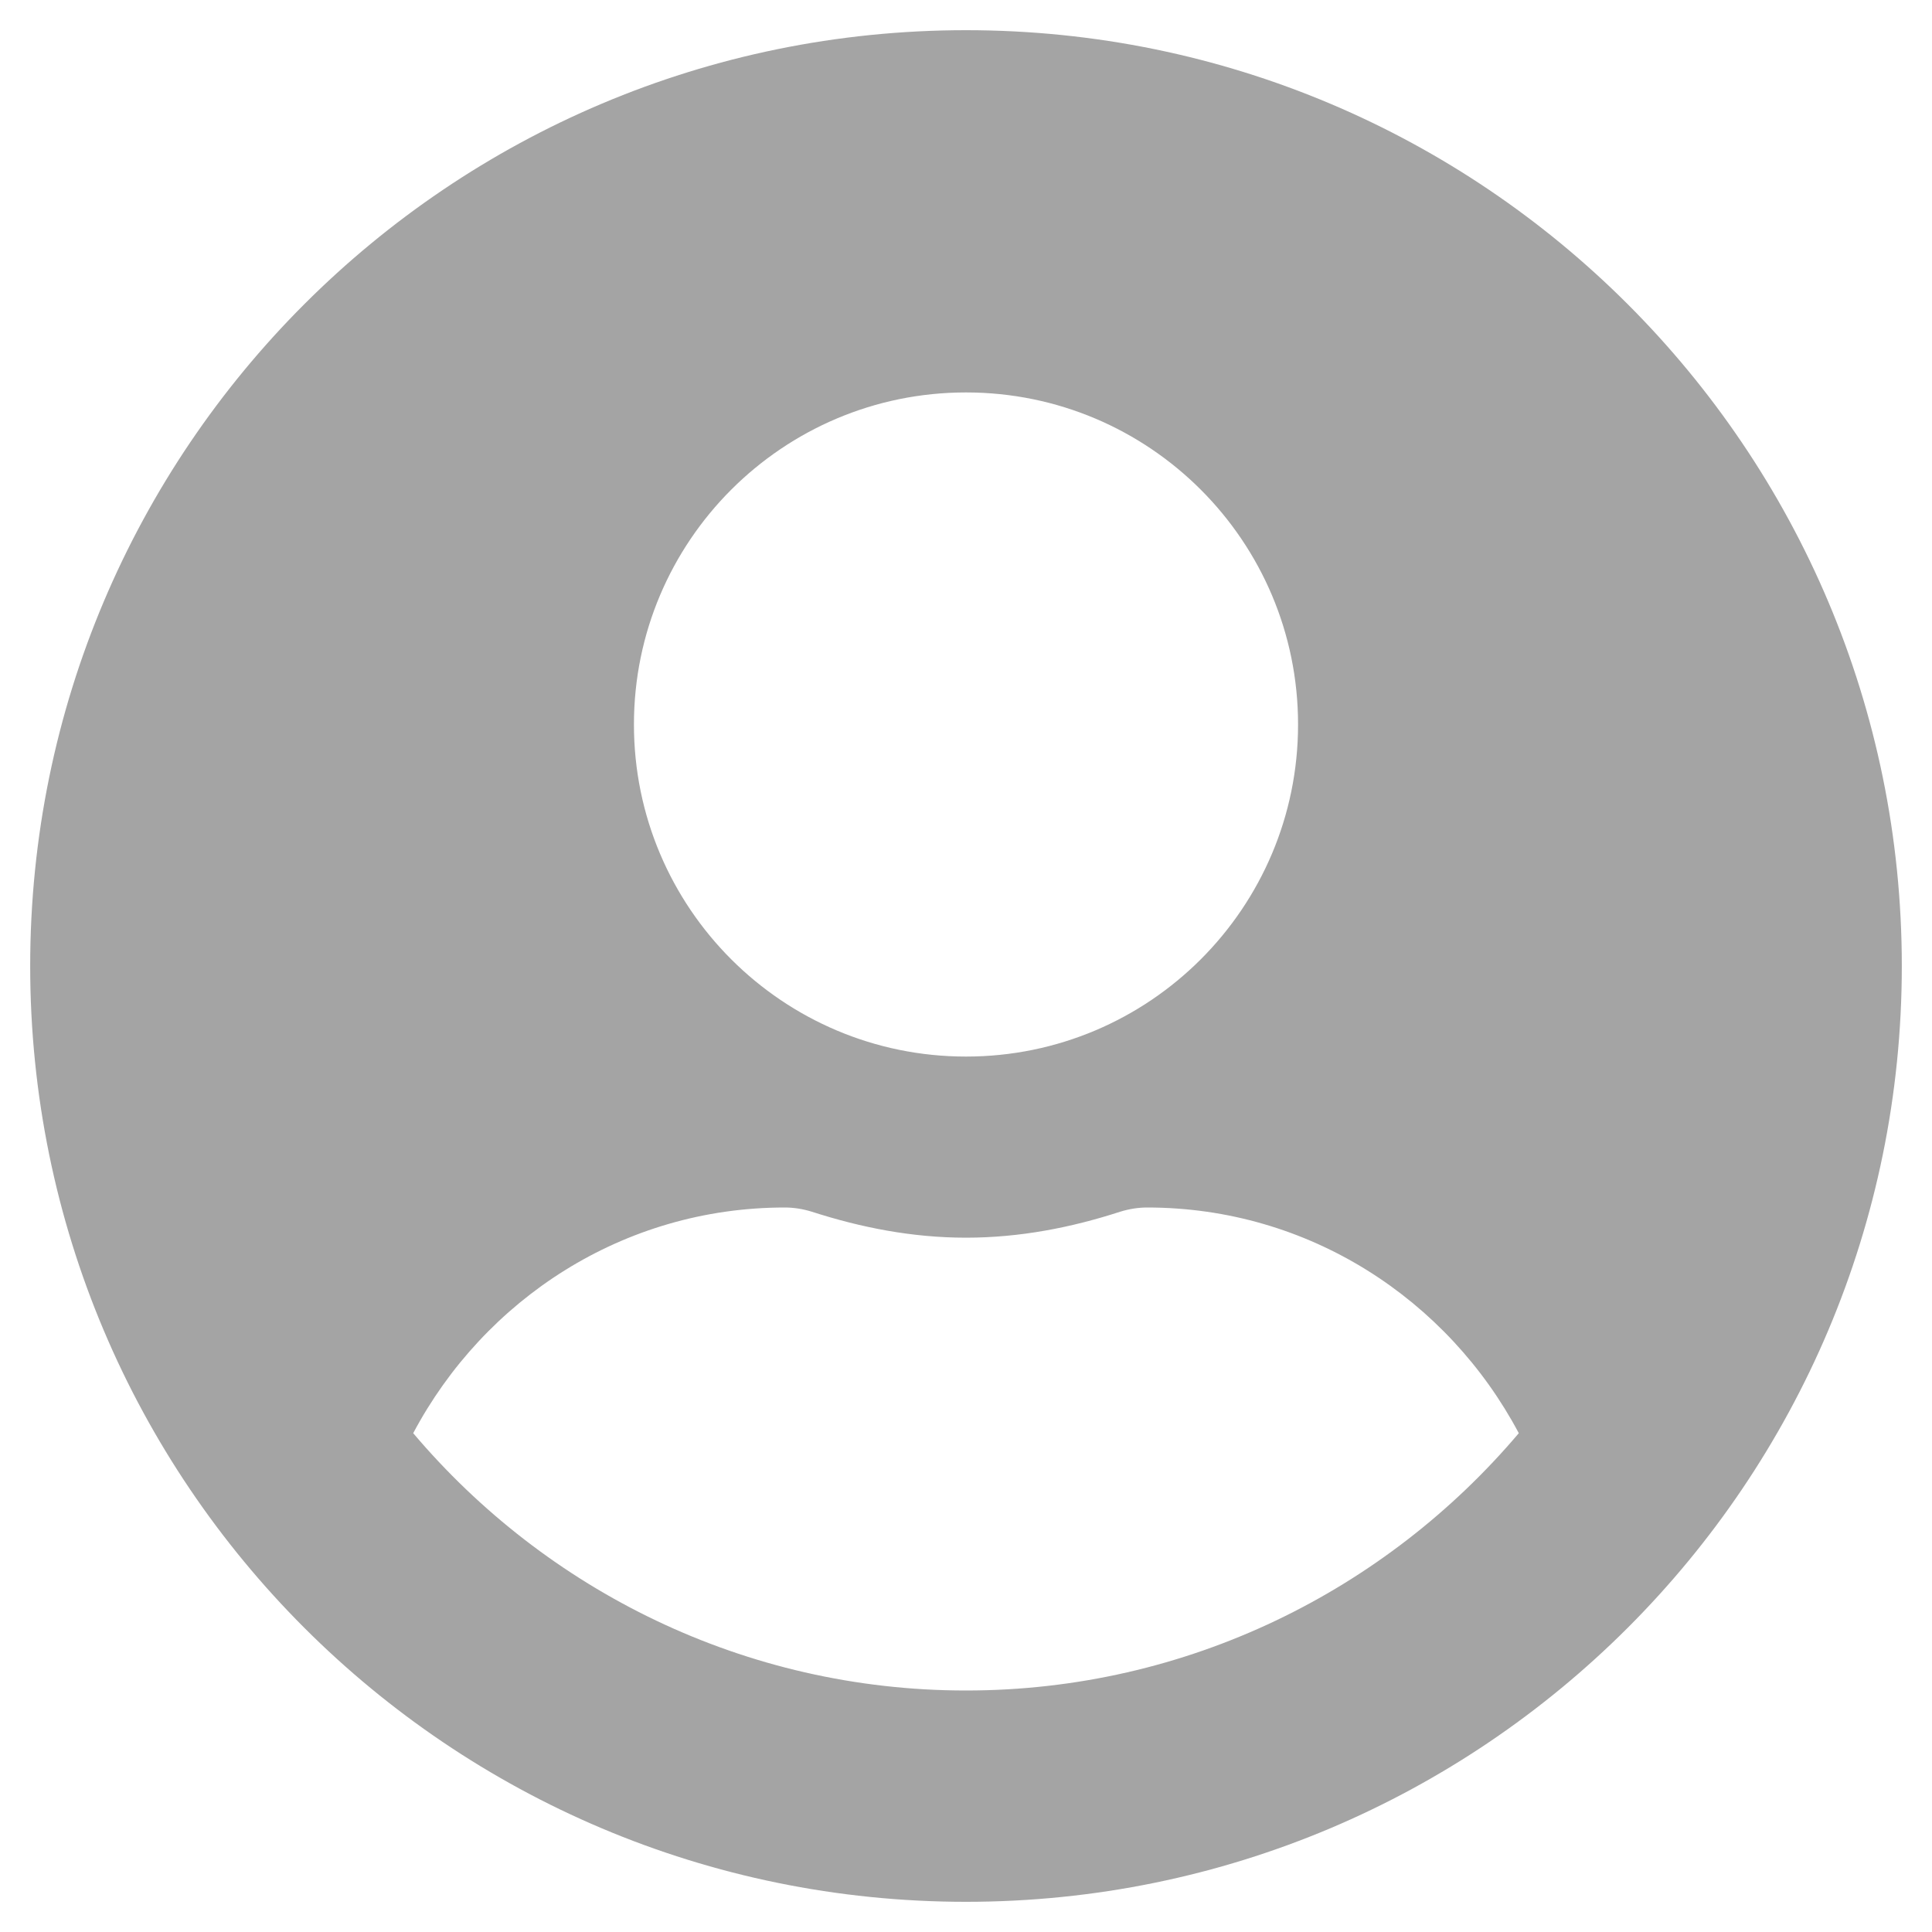 <svg width="32" height="32" viewBox="0 0 32 32" fill="none" xmlns="http://www.w3.org/2000/svg">
  <path
    d="M16 0.5C7.438 0.5 0.5 7.438 0.5 16C0.5 24.562 7.438 31.5 16 31.5C24.562 31.5 31.5 24.562 31.5 16C31.5 7.438 24.562 0.5 16 0.5ZM16 6.5C19.038 6.5 21.5 8.963 21.5 12C21.5 15.037 19.038 17.5 16 17.5C12.963 17.5 10.5 15.037 10.5 12C10.5 8.963 12.963 6.5 16 6.5ZM16 28C12.331 28 9.044 26.337 6.844 23.738C8.019 21.525 10.319 20 13 20C13.15 20 13.3 20.025 13.444 20.069C14.256 20.331 15.106 20.5 16 20.5C16.894 20.5 17.75 20.331 18.556 20.069C18.7 20.025 18.85 20 19 20C21.681 20 23.981 21.525 25.156 23.738C22.956 26.337 19.669 28 16 28Z"
    fill="#A4A4A4" />
</svg>
